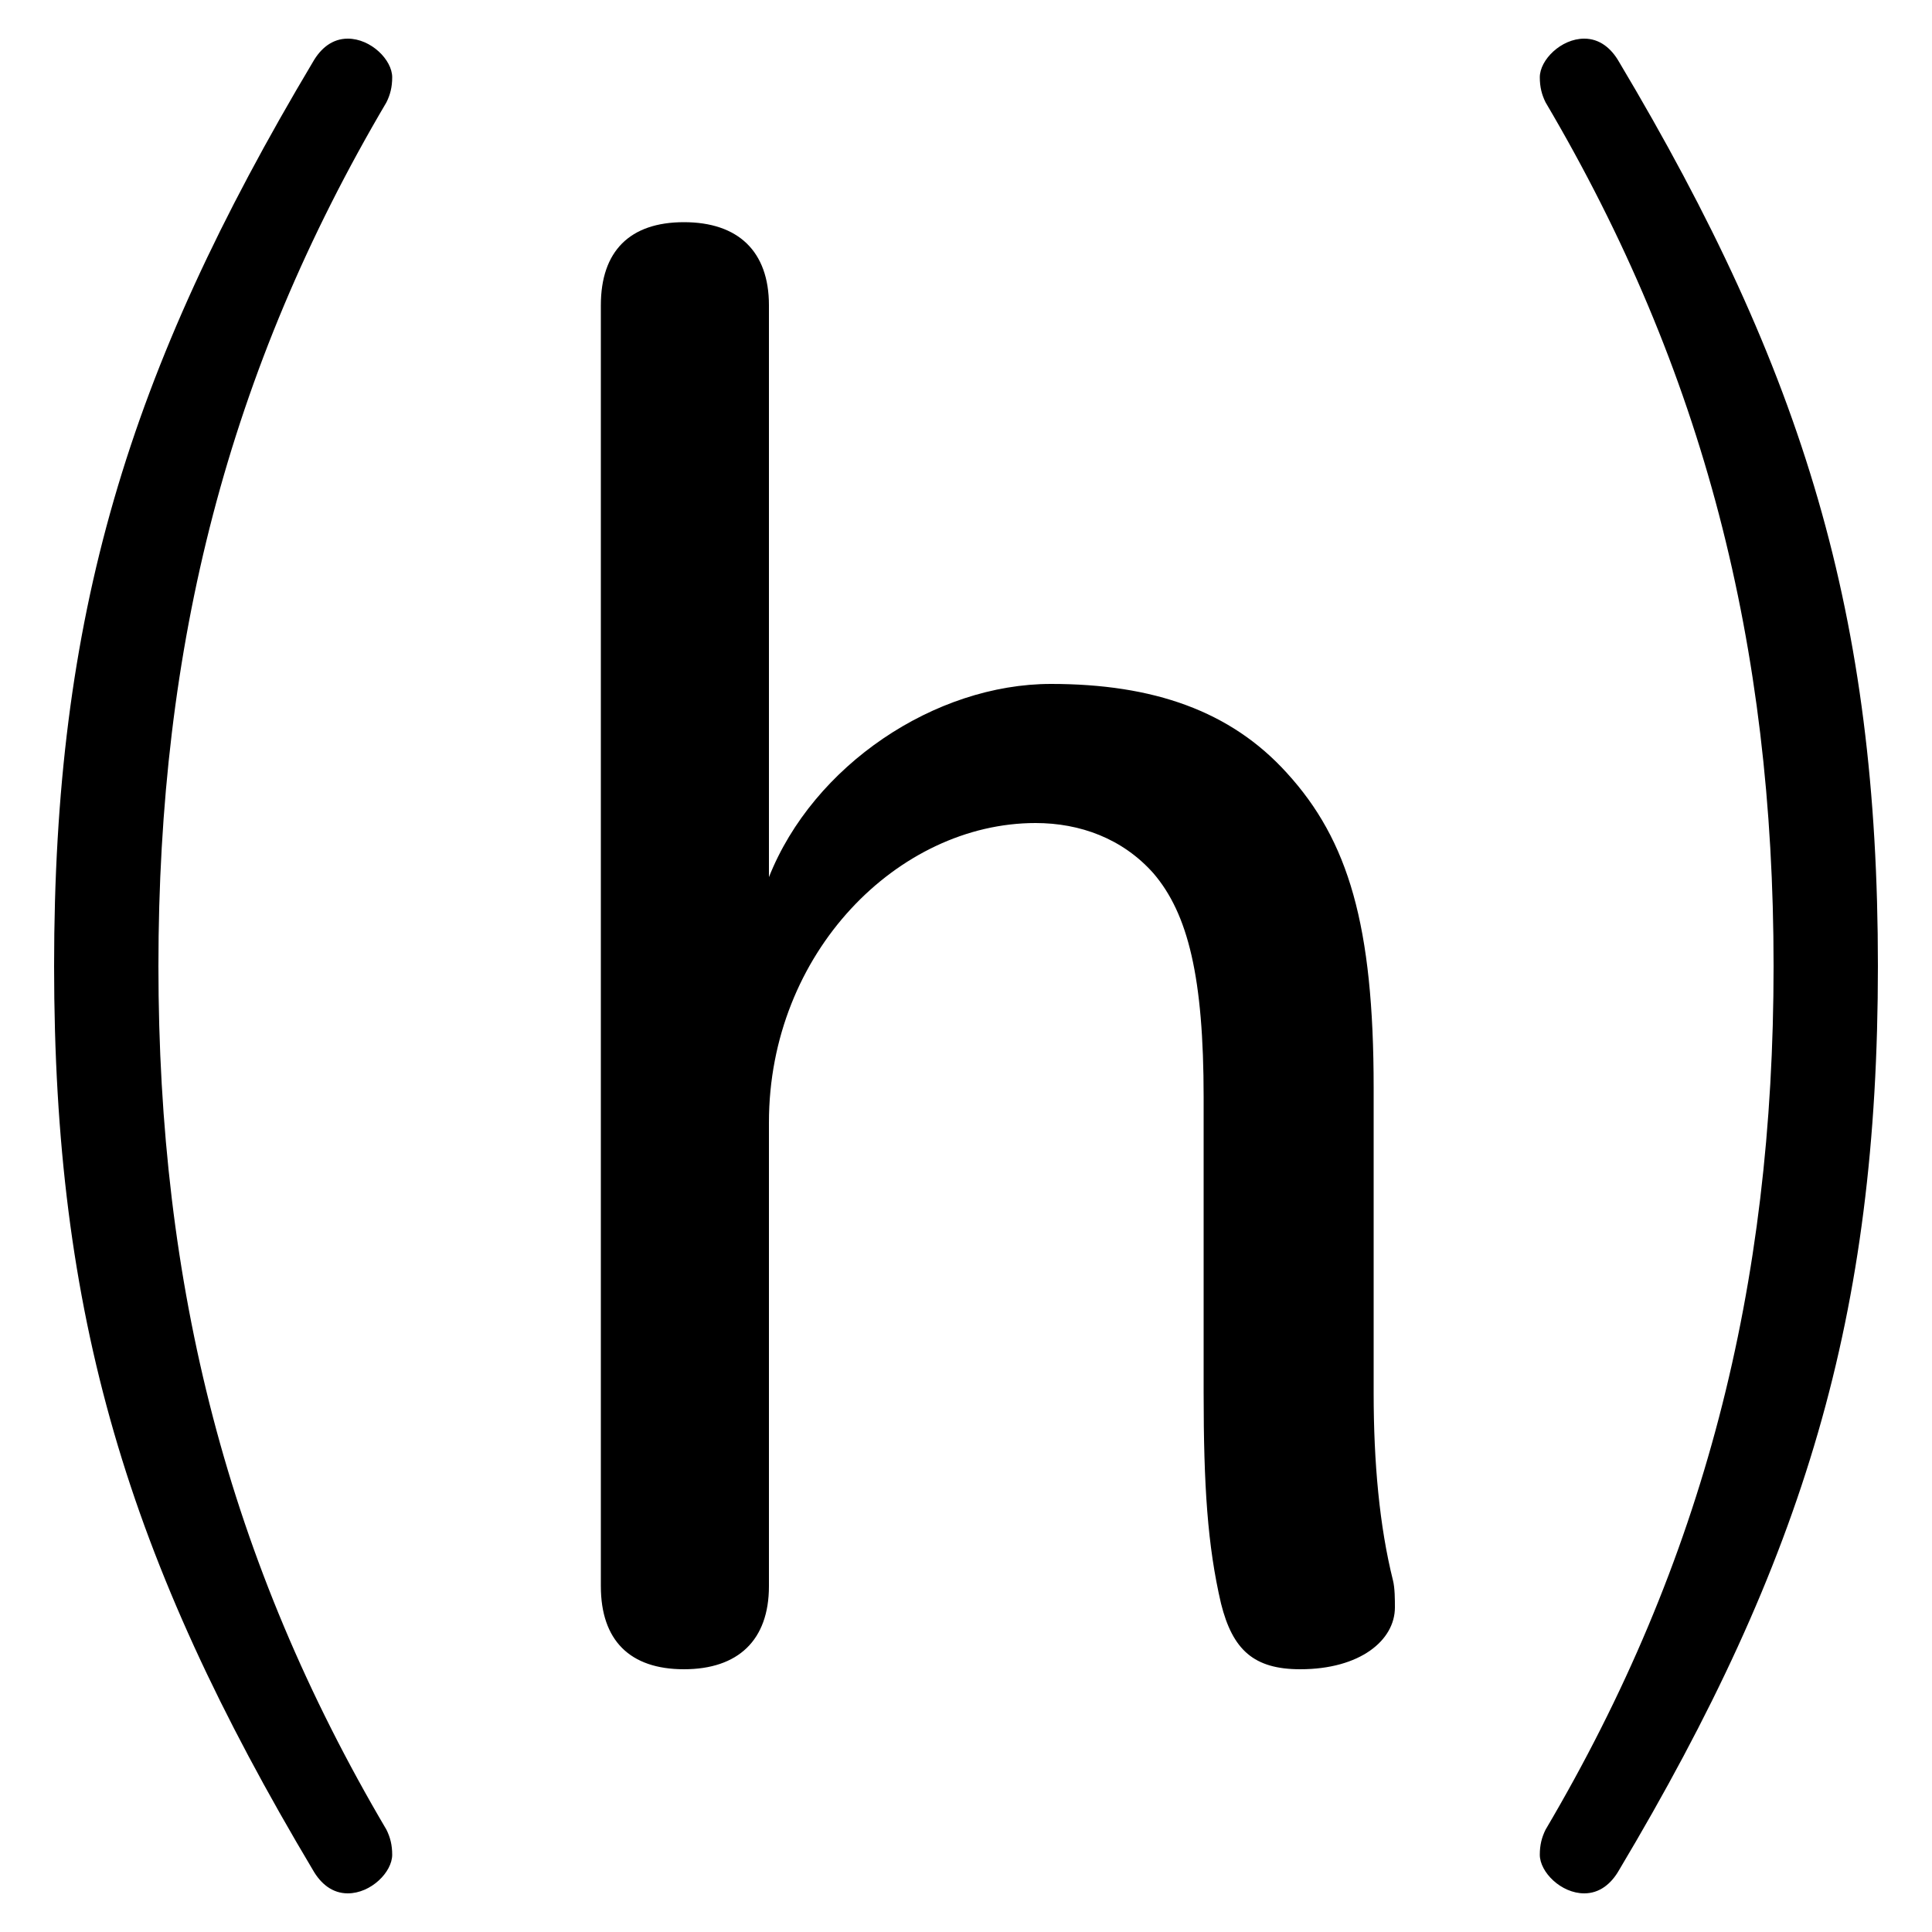 <svg xmlns="http://www.w3.org/2000/svg" viewBox="0 -44.0 50.0 50.0">
    <rect x="0" y="-44.0" width="50.0" height="50.0" fill="#808080" stroke="none"/>
    <g transform="scale(1, -1)">
        <!-- ボディの枠 -->
        <rect x="0" y="-6.0" width="50.0" height="50.0"
            stroke="white" fill="white"/>
        <!-- グリフ座標系の原点 -->
        <circle cx="0" cy="0" r="5" fill="white"/>
        <!-- グリフのアウトライン -->
        <g style="fill:black;stroke:#000000;stroke-width:0;stroke-linecap:round;stroke-linejoin:round;">
        <path d="M 1.4 19.0 C 1.4 9.95 3.3 3.65 8.1 -4.4 C 8.3 -4.75 8.6 -5.0 9.0 -5.0 C 9.6 -5.0 10.15 -4.45 10.15 -4.0 C 10.15 -3.75 10.1 -3.55 10.0 -3.35 C 5.9 3.6 4.1 10.7 4.1 19.0 C 4.1 27.3 5.9 34.4 10.0 41.35 C 10.1 41.55 10.15 41.75 10.15 42.0 C 10.15 42.45 9.6 43.0 9.0 43.0 C 8.6 43.0 8.3 42.75 8.1 42.4 C 3.3 34.35 1.4 28.05 1.4 19.0 Z M 48.6 19.0 C 48.6 28.05 46.7 34.35 41.9 42.4 C 41.7 42.75 41.4 43.0 41.0 43.0 C 40.4 43.0 39.85 42.45 39.85 42.0 C 39.85 41.75 39.9 41.55 40.0 41.35 C 44.1 34.4 45.9 27.3 45.9 19.0 C 45.9 10.7 44.1 3.6 40.0 -3.35 C 39.9 -3.55 39.85 -3.75 39.85 -4.0 C 39.85 -4.45 40.4 -5.0 41.0 -5.0 C 41.4 -5.0 41.7 -4.75 41.9 -4.4 C 46.7 3.65 48.6 9.95 48.6 19.0 Z M 31.15 7.95 C 31.15 5.55 31.25 4.0 31.6 2.5 C 31.9 1.3 32.45 0.8 33.65 0.8 C 35.2 0.8 36.1 1.55 36.1 2.4 C 36.1 2.6 36.1 2.9 36.05 3.1 C 35.7 4.5 35.55 6.15 35.55 7.95 L 35.55 15.85 C 35.55 20.05 34.9 22.25 33.3 24.0 C 31.85 25.6 29.85 26.3 27.2 26.3 C 24.2 26.3 21.05 24.2 19.9 21.3 L 19.9 36.1 C 19.9 37.5 19.1 38.25 17.7 38.25 C 16.3 38.25 15.55 37.5 15.55 36.1 L 15.55 2.95 C 15.55 1.55 16.3 0.8 17.7 0.8 C 19.1 0.8 19.9 1.55 19.9 2.95 L 19.9 14.95 C 19.9 19.35 23.25 22.7 26.8 22.7 C 27.95 22.7 29.05 22.3 29.85 21.4 C 30.75 20.35 31.15 18.7 31.15 15.6 Z"/>
    </g>
    </g>
</svg>
